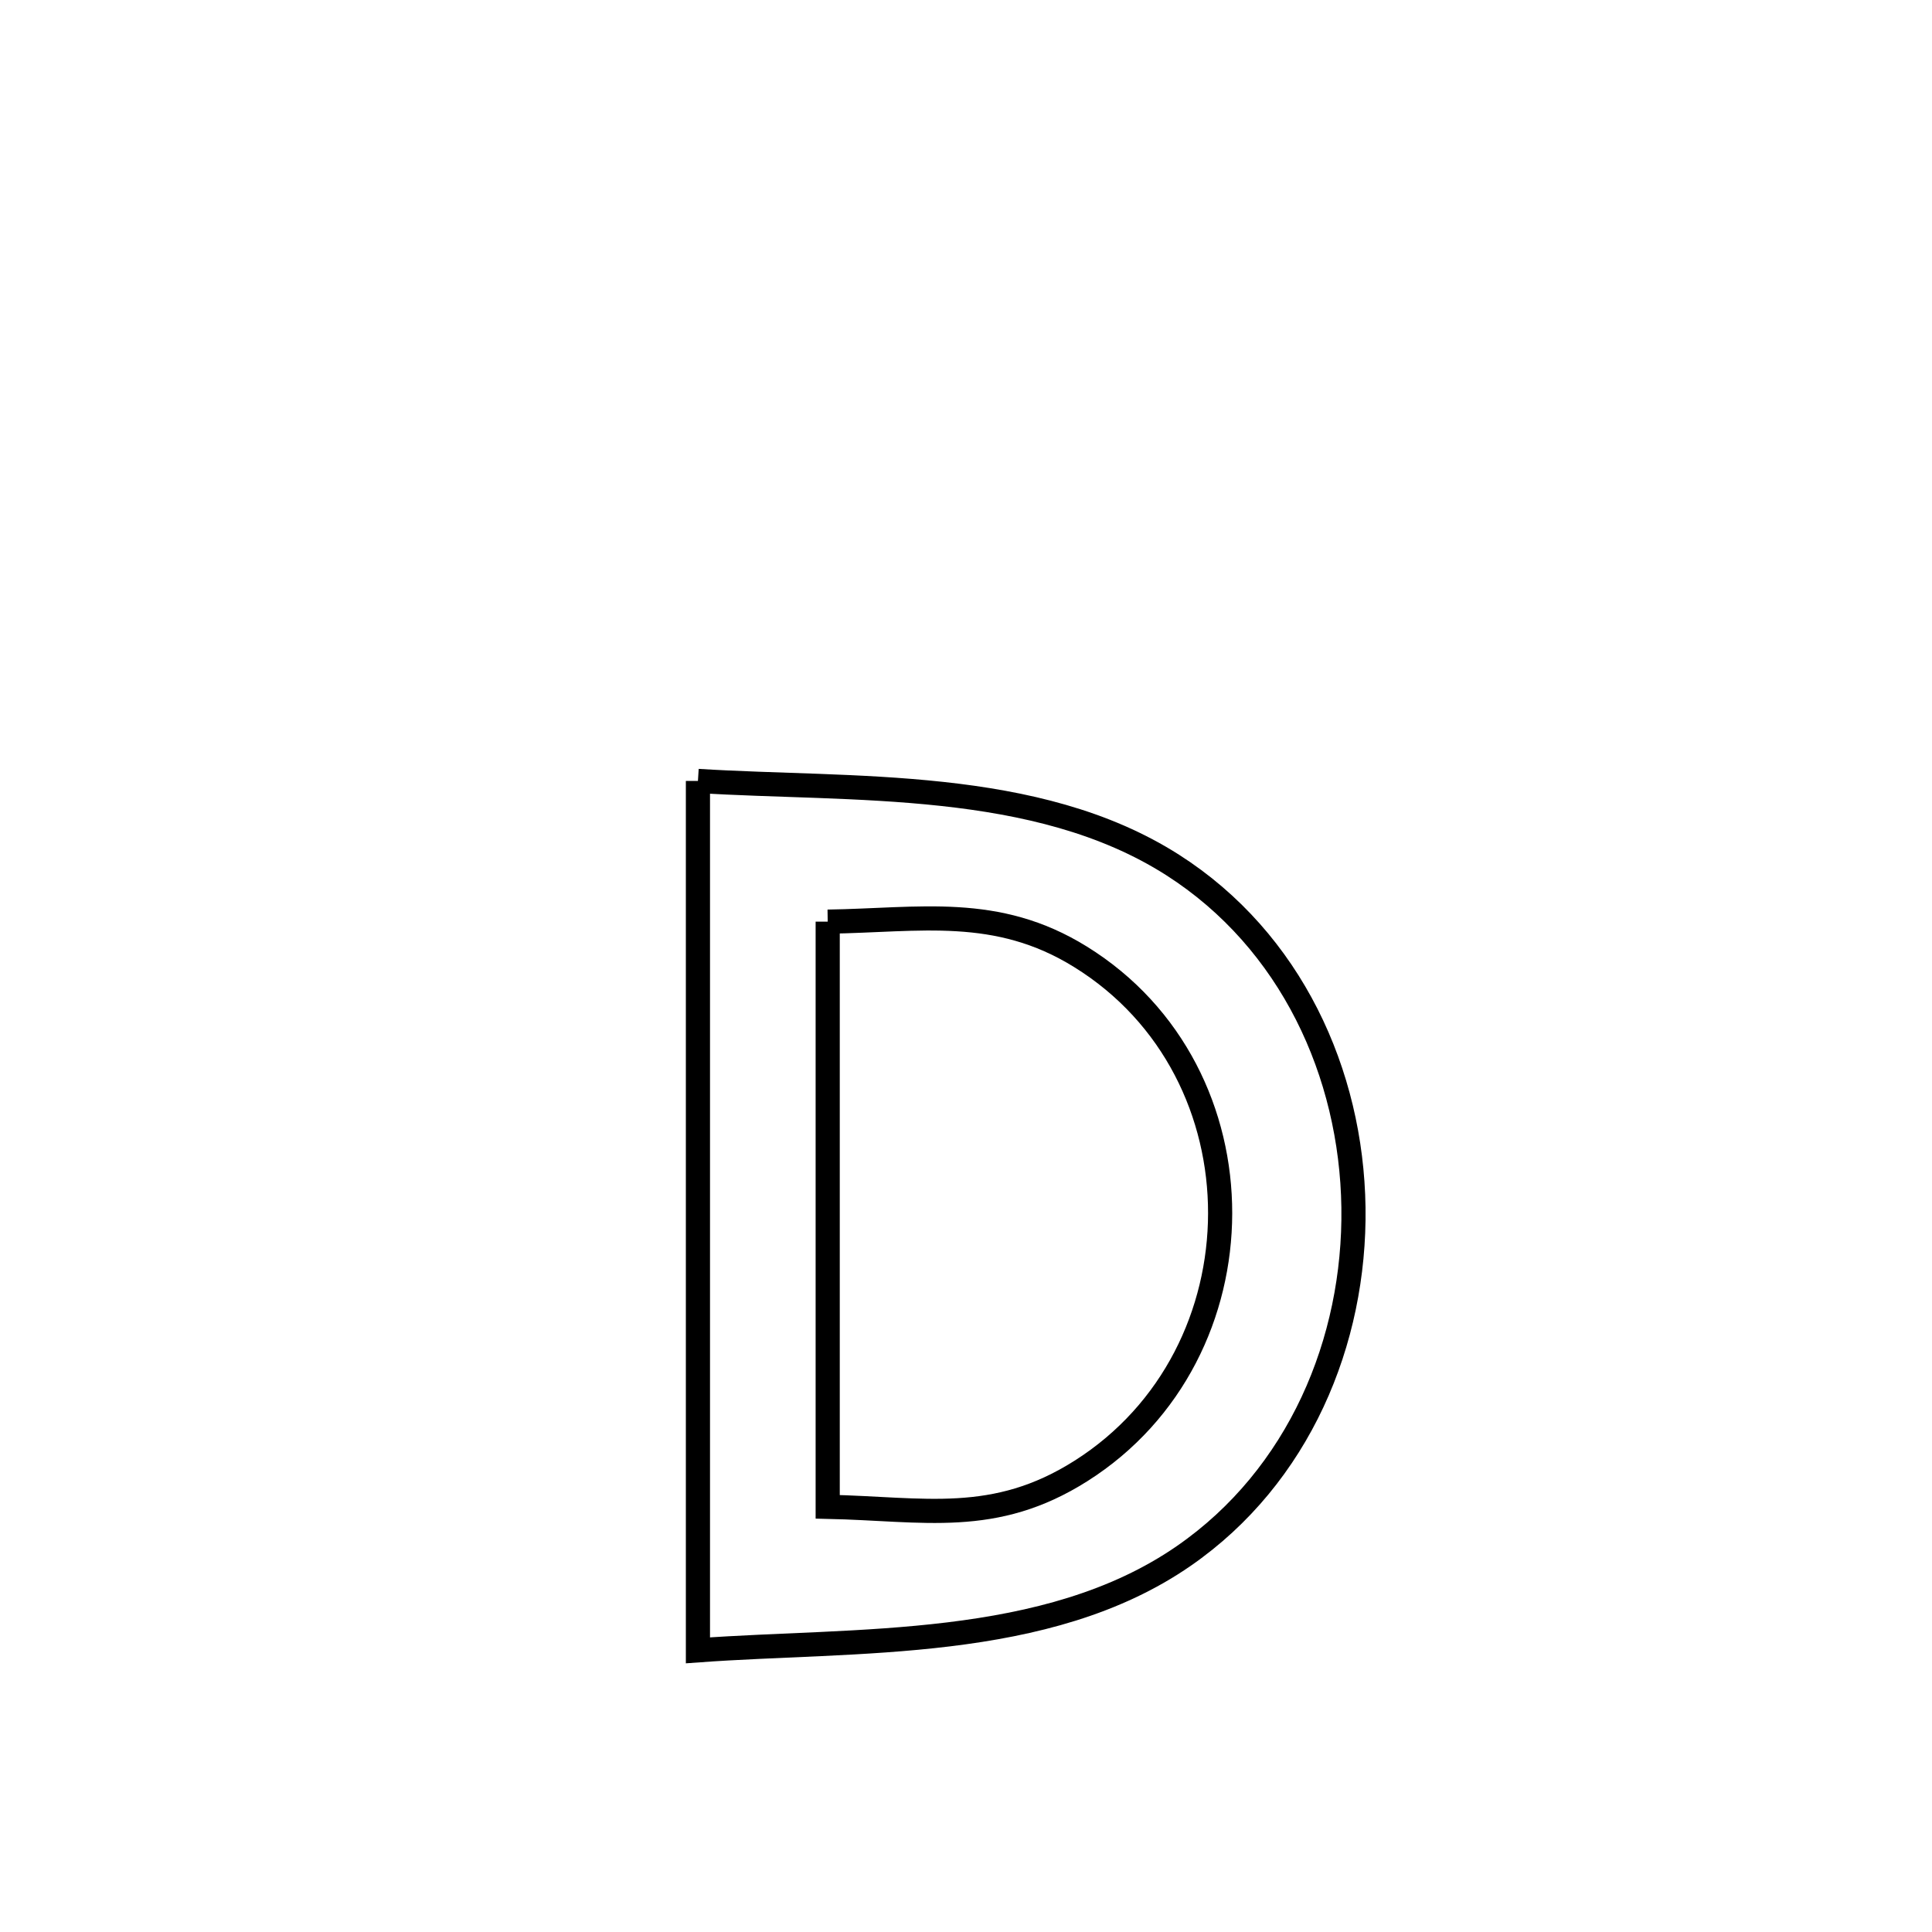<svg xmlns="http://www.w3.org/2000/svg" viewBox="0.0 0.0 24.0 24.0" height="200px" width="200px"><path fill="none" stroke="black" stroke-width=".3" stroke-opacity="1.0"  filling="0" d="M8.67 9.701 L8.67 9.701 C10.588 9.821 12.871 9.663 14.567 10.745 C16.039 11.685 16.789 13.335 16.813 14.999 C16.837 16.662 16.136 18.338 14.706 19.328 C13.003 20.507 10.633 20.357 8.67 20.501 L8.67 20.501 C8.67 18.701 8.67 16.901 8.67 15.101 C8.67 13.301 8.67 11.501 8.67 9.701 L8.67 9.701"></path>
<path fill="none" stroke="black" stroke-width=".3" stroke-opacity="1.0"  filling="0" d="M10.282 11.449 L10.282 11.449 C11.428 11.432 12.38 11.24 13.421 11.885 C14.583 12.604 15.159 13.838 15.157 15.073 C15.155 16.308 14.576 17.545 13.429 18.272 C12.352 18.955 11.48 18.744 10.282 18.718 L10.282 18.718 C10.282 16.295 10.282 13.872 10.282 11.449 L10.282 11.449"></path></svg>